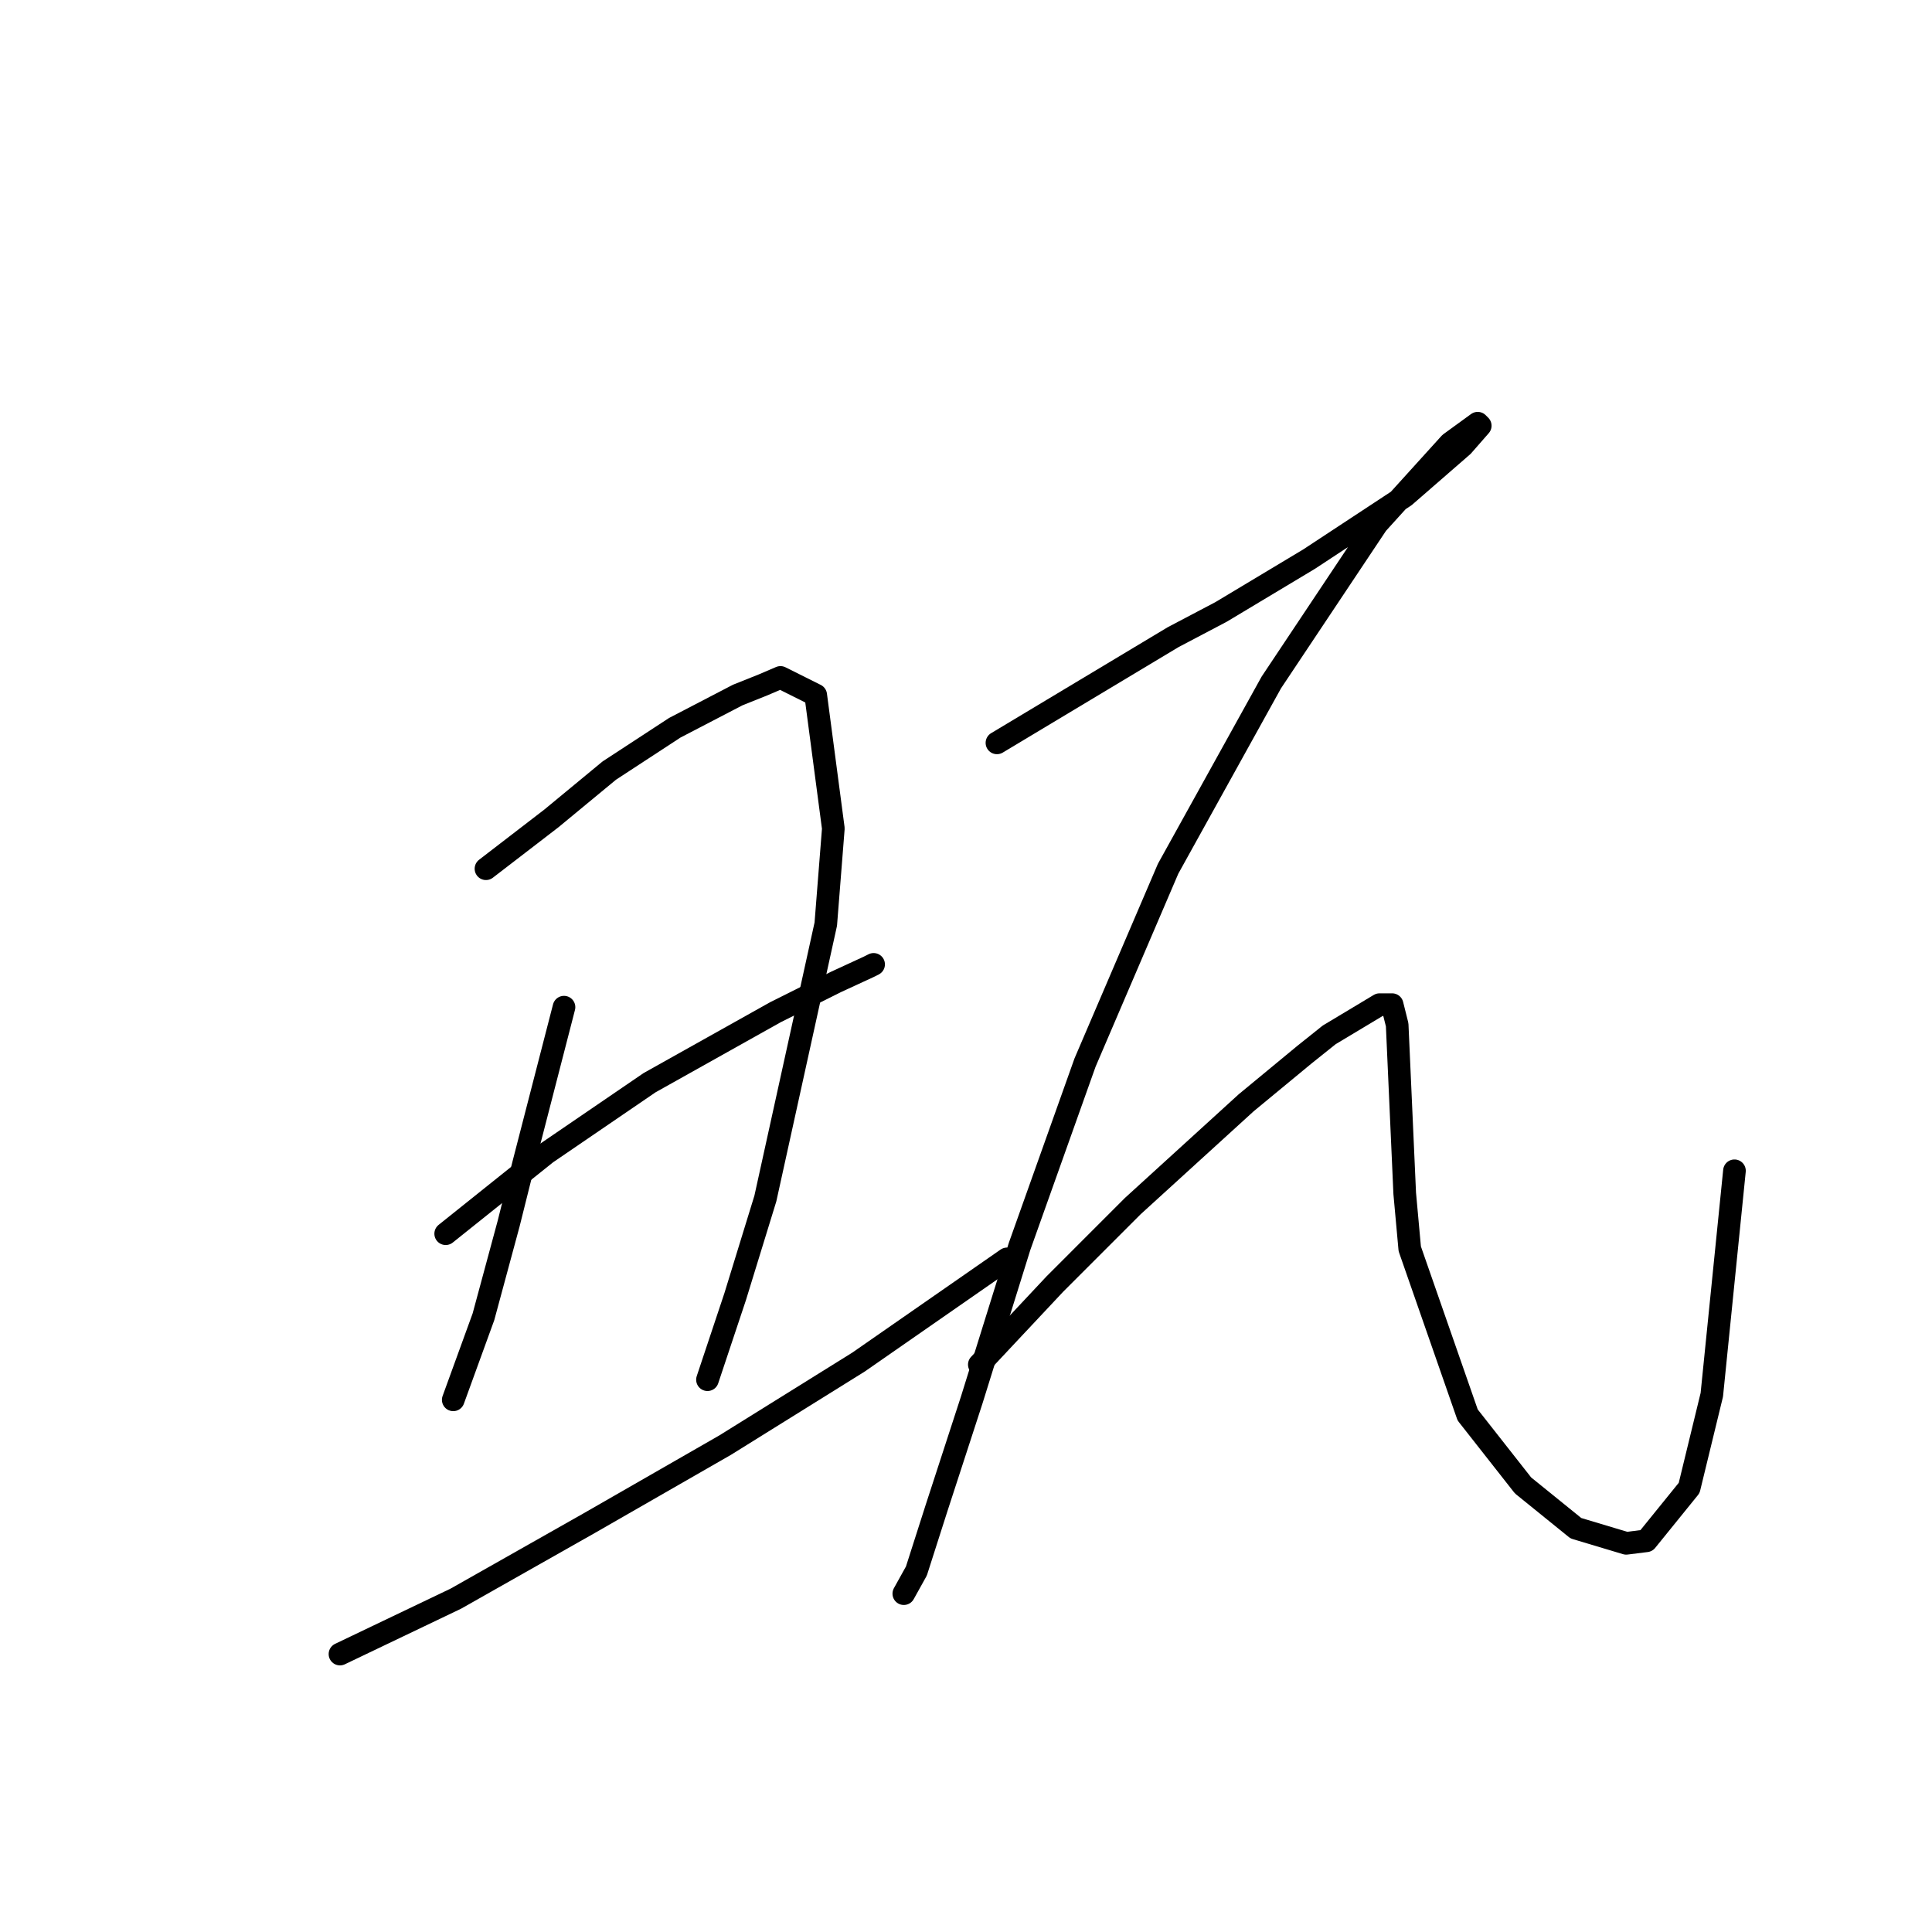 <?xml version="1.0" standalone="no"?>
    <svg width="256" height="256" xmlns="http://www.w3.org/2000/svg" version="1.1">
    <polyline stroke="black" stroke-width="3" stroke-linecap="round" fill="transparent" stroke-linejoin="round" points="64.394 115.111 68.73 111.776 73.066 108.44 80.737 102.103 89.409 96.433 97.747 92.097 101.082 90.763 103.417 89.763 108.086 92.097 110.421 109.775 109.421 122.449 101.416 158.804 97.414 171.811 93.745 182.818 93.745 182.818 " />
        <polyline stroke="black" stroke-width="3" stroke-linecap="round" fill="transparent" stroke-linejoin="round" points="74.733 133.455 72.065 143.795 69.397 154.134 67.396 162.139 64.06 174.48 60.058 185.486 60.058 185.486 " />
        <polyline stroke="black" stroke-width="3" stroke-linecap="round" fill="transparent" stroke-linejoin="round" points="59.057 163.473 65.728 158.137 72.399 152.8 86.073 143.461 102.75 134.122 110.755 130.12 115.091 128.119 115.758 127.785 115.758 127.785 " />
        <polyline stroke="black" stroke-width="3" stroke-linecap="round" fill="transparent" stroke-linejoin="round" points="45.049 219.173 52.72 215.504 60.392 211.835 78.069 201.829 96.079 191.49 113.757 180.483 133.435 166.808 133.435 166.808 " />
        <polyline stroke="black" stroke-width="3" stroke-linecap="round" fill="transparent" stroke-linejoin="round" points="132.101 98.434 143.774 91.43 155.448 84.426 161.785 81.091 173.459 74.087 186.133 65.748 193.804 59.078 196.139 56.41 195.805 56.076 192.136 58.744 182.464 69.417 168.456 90.43 154.781 115.111 143.774 140.793 135.103 165.141 128.765 185.486 124.096 199.828 121.428 208.166 119.76 211.168 119.76 211.168 " />
        <polyline stroke="black" stroke-width="3" stroke-linecap="round" fill="transparent" stroke-linejoin="round" points="129.766 180.817 134.769 175.48 139.772 170.144 150.111 159.804 165.12 146.129 172.792 139.792 176.127 137.124 182.797 133.122 184.465 133.122 185.132 135.79 186.133 158.137 186.8 165.474 194.471 187.487 201.809 196.826 208.813 202.496 215.484 204.497 218.152 204.164 223.822 197.16 226.824 184.819 229.825 155.135 229.825 155.135 " />
        </svg>